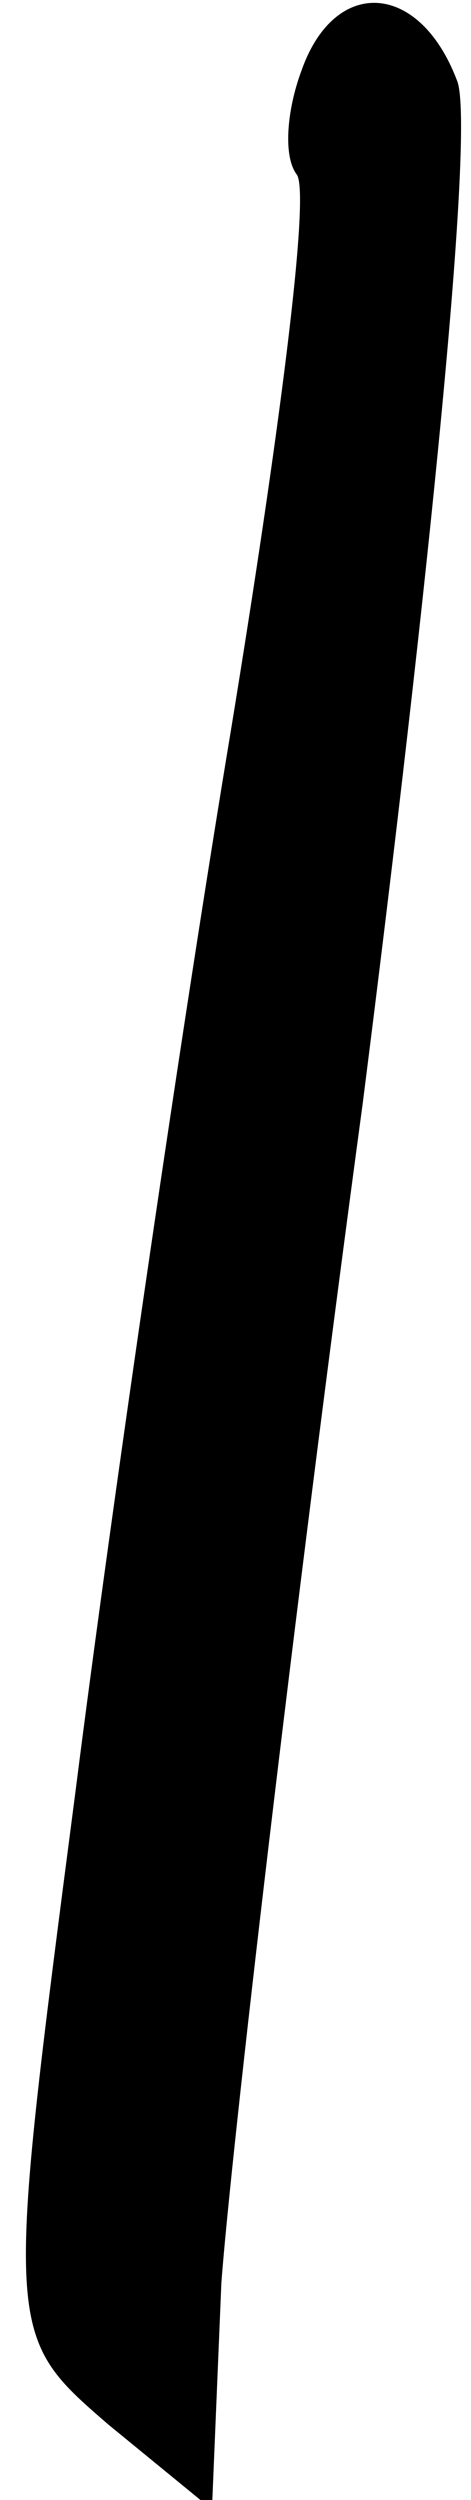 <?xml version="1.0" standalone="no"?>
<!DOCTYPE svg PUBLIC "-//W3C//DTD SVG 20010904//EN"
 "http://www.w3.org/TR/2001/REC-SVG-20010904/DTD/svg10.dtd">
<svg version="1.0" xmlns="http://www.w3.org/2000/svg"
 width="10pt" height="53pt" viewBox="0 0 10 53"
 preserveAspectRatio="xMidYMid meet">
<g transform="translate(0,53) scale(0.1,-0.1)"
fill="#000000" stroke="none">
<path fill="#000000" stroke="none" d="M64 515 c-3 -8 -4 -18 -1 -22 3 -4 -4
-57 -14 -118 -10 -60 -25 -162 -33 -225 -15 -115 -15 -115 7 -134 l22 -18 2
48 c2 27 15 139 30 250 14 110 24 208 20 217 -8 21 -26 22 -33 2z"/>
</g>
</svg>
